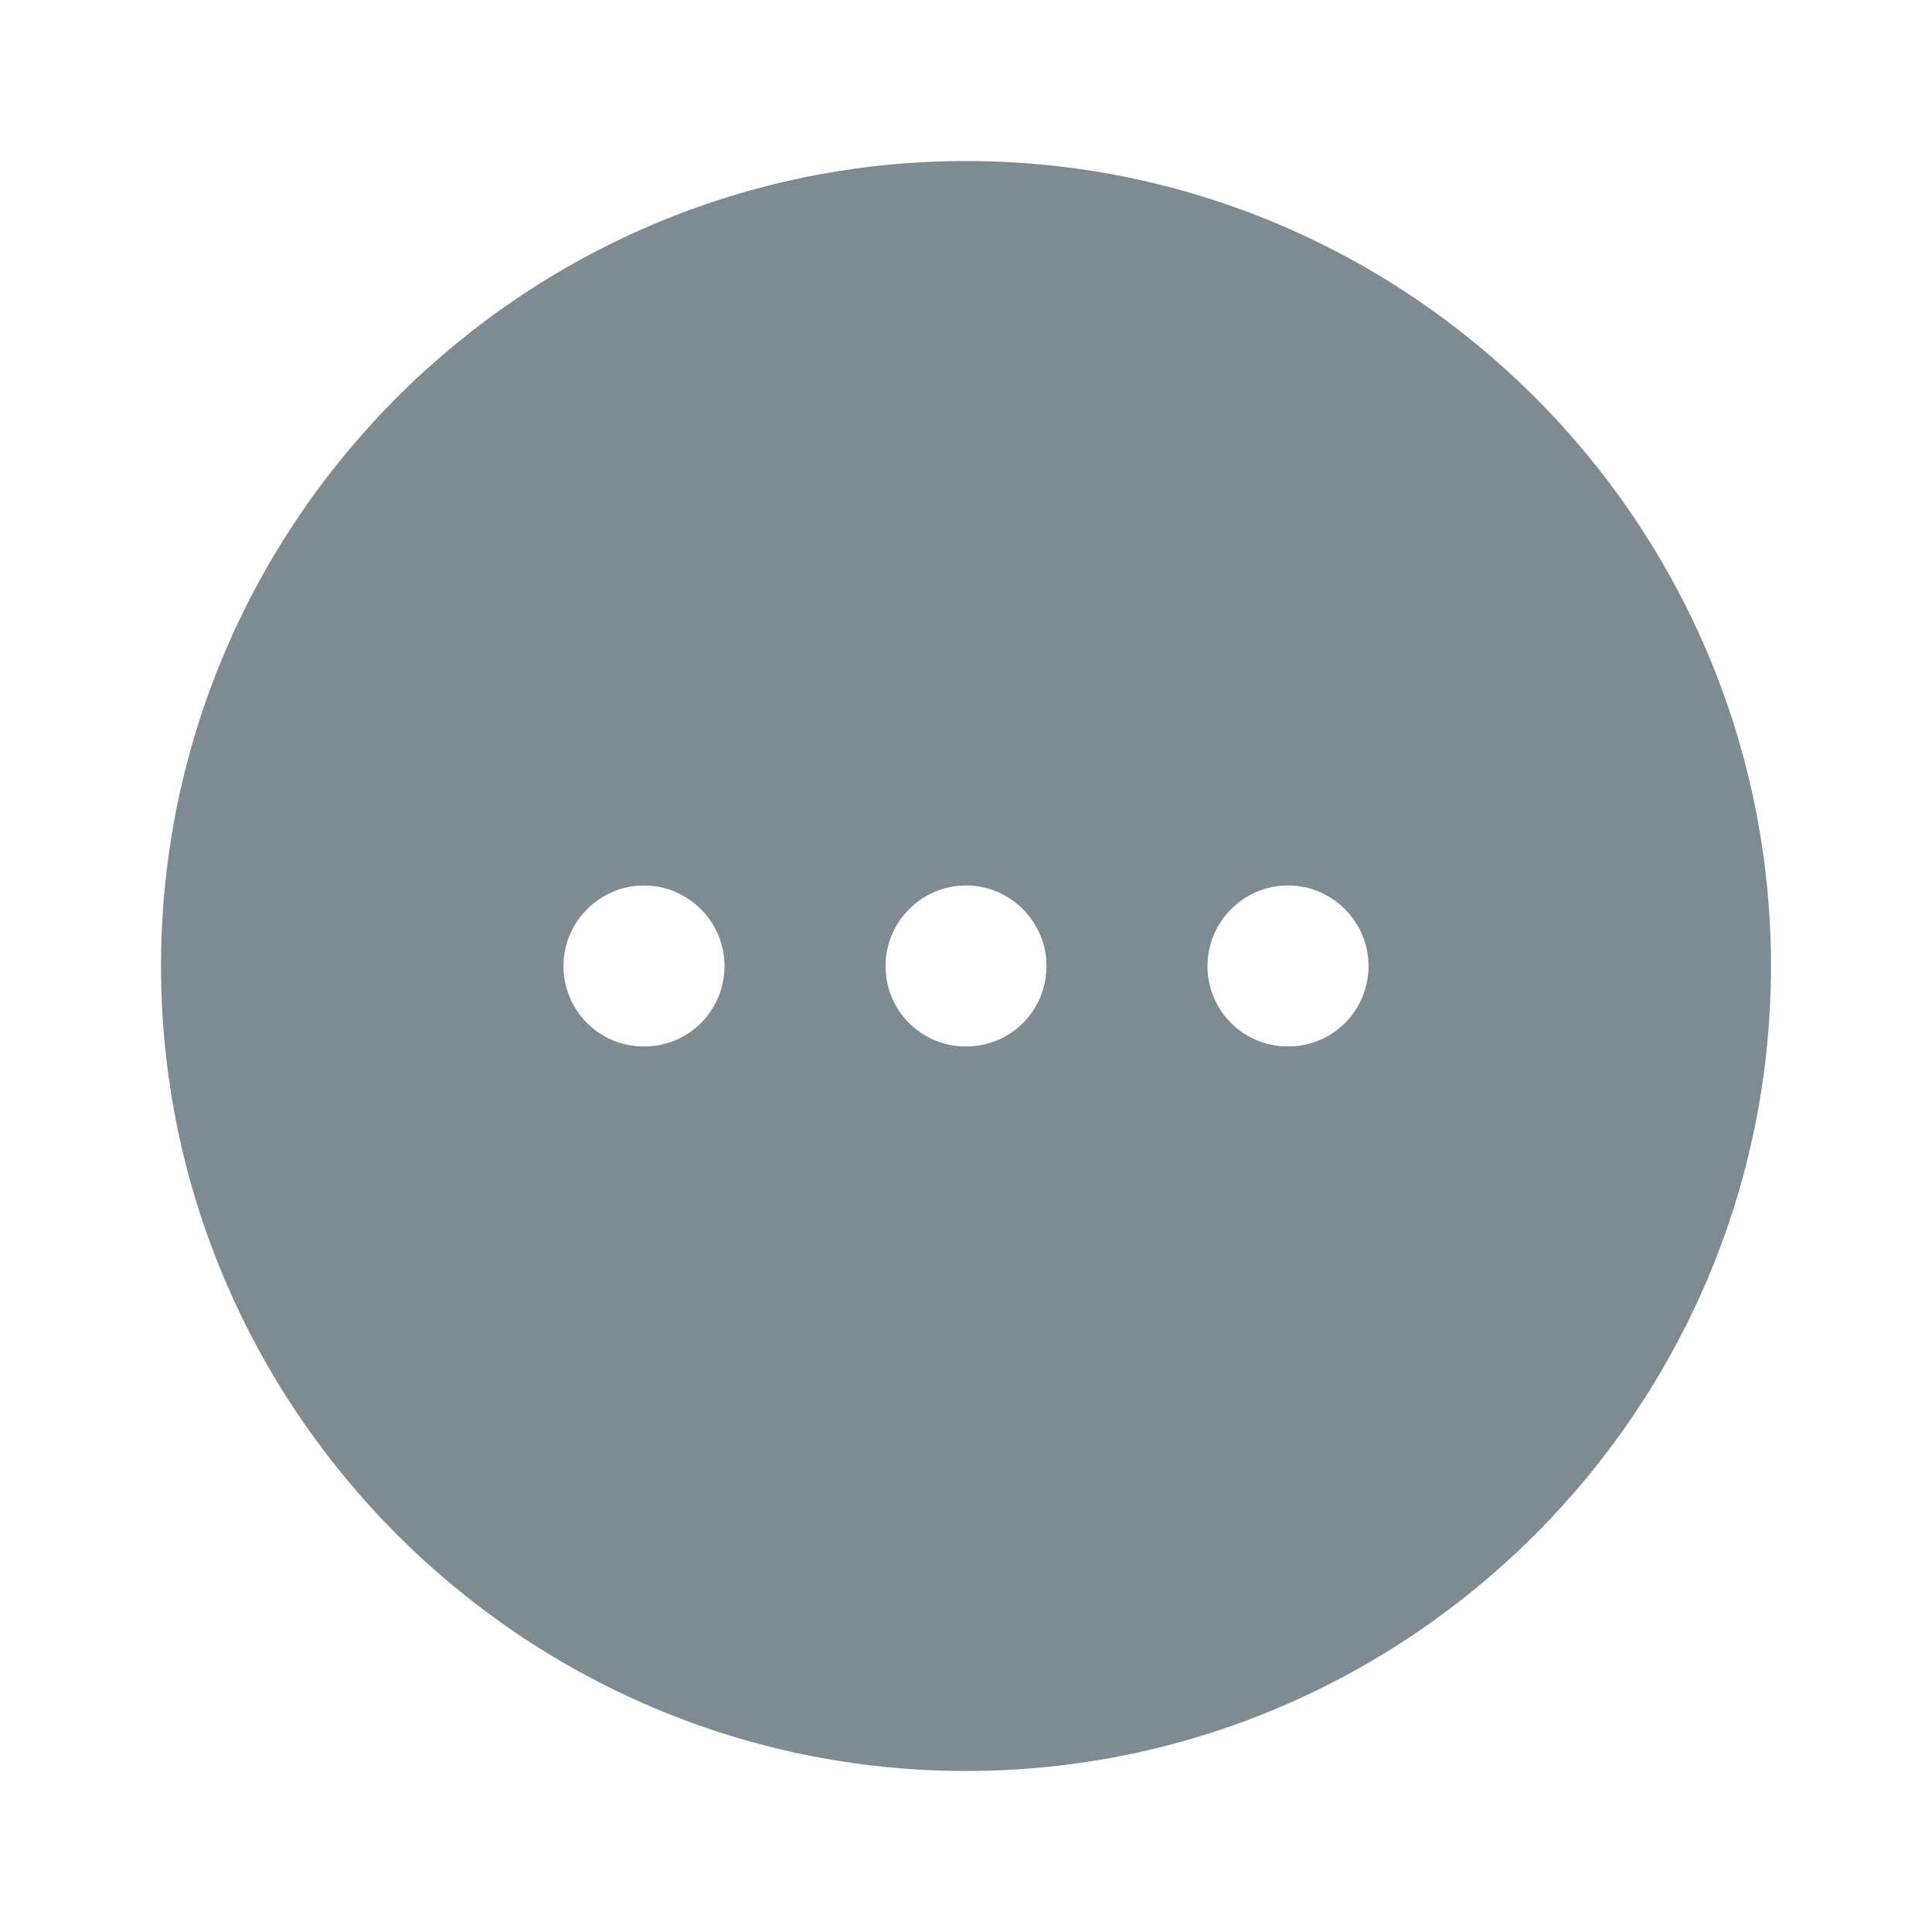 <svg width="32" height="32" viewBox="0 0 32 32" fill="none" xmlns="http://www.w3.org/2000/svg">
<path d="M16 2.667C8.653 2.667 2.667 8.653 2.667 16C2.667 23.346 8.653 29.333 16 29.333C23.347 29.333 29.333 23.346 29.333 16C29.333 8.653 23.347 2.667 16 2.667ZM10.667 17.333C9.92 17.333 9.333 16.733 9.333 16C9.333 15.267 9.933 14.666 10.667 14.666C11.4 14.666 12 15.267 12 16C12 16.733 11.413 17.333 10.667 17.333ZM16 17.333C15.253 17.333 14.667 16.733 14.667 16C14.667 15.267 15.267 14.666 16 14.666C16.733 14.666 17.333 15.267 17.333 16C17.333 16.733 16.747 17.333 16 17.333ZM21.333 17.333C20.587 17.333 20 16.733 20 16C20 15.267 20.6 14.666 21.333 14.666C22.067 14.666 22.667 15.267 22.667 16C22.667 16.733 22.08 17.333 21.333 17.333Z" fill="#7F8B93"/>
</svg>
